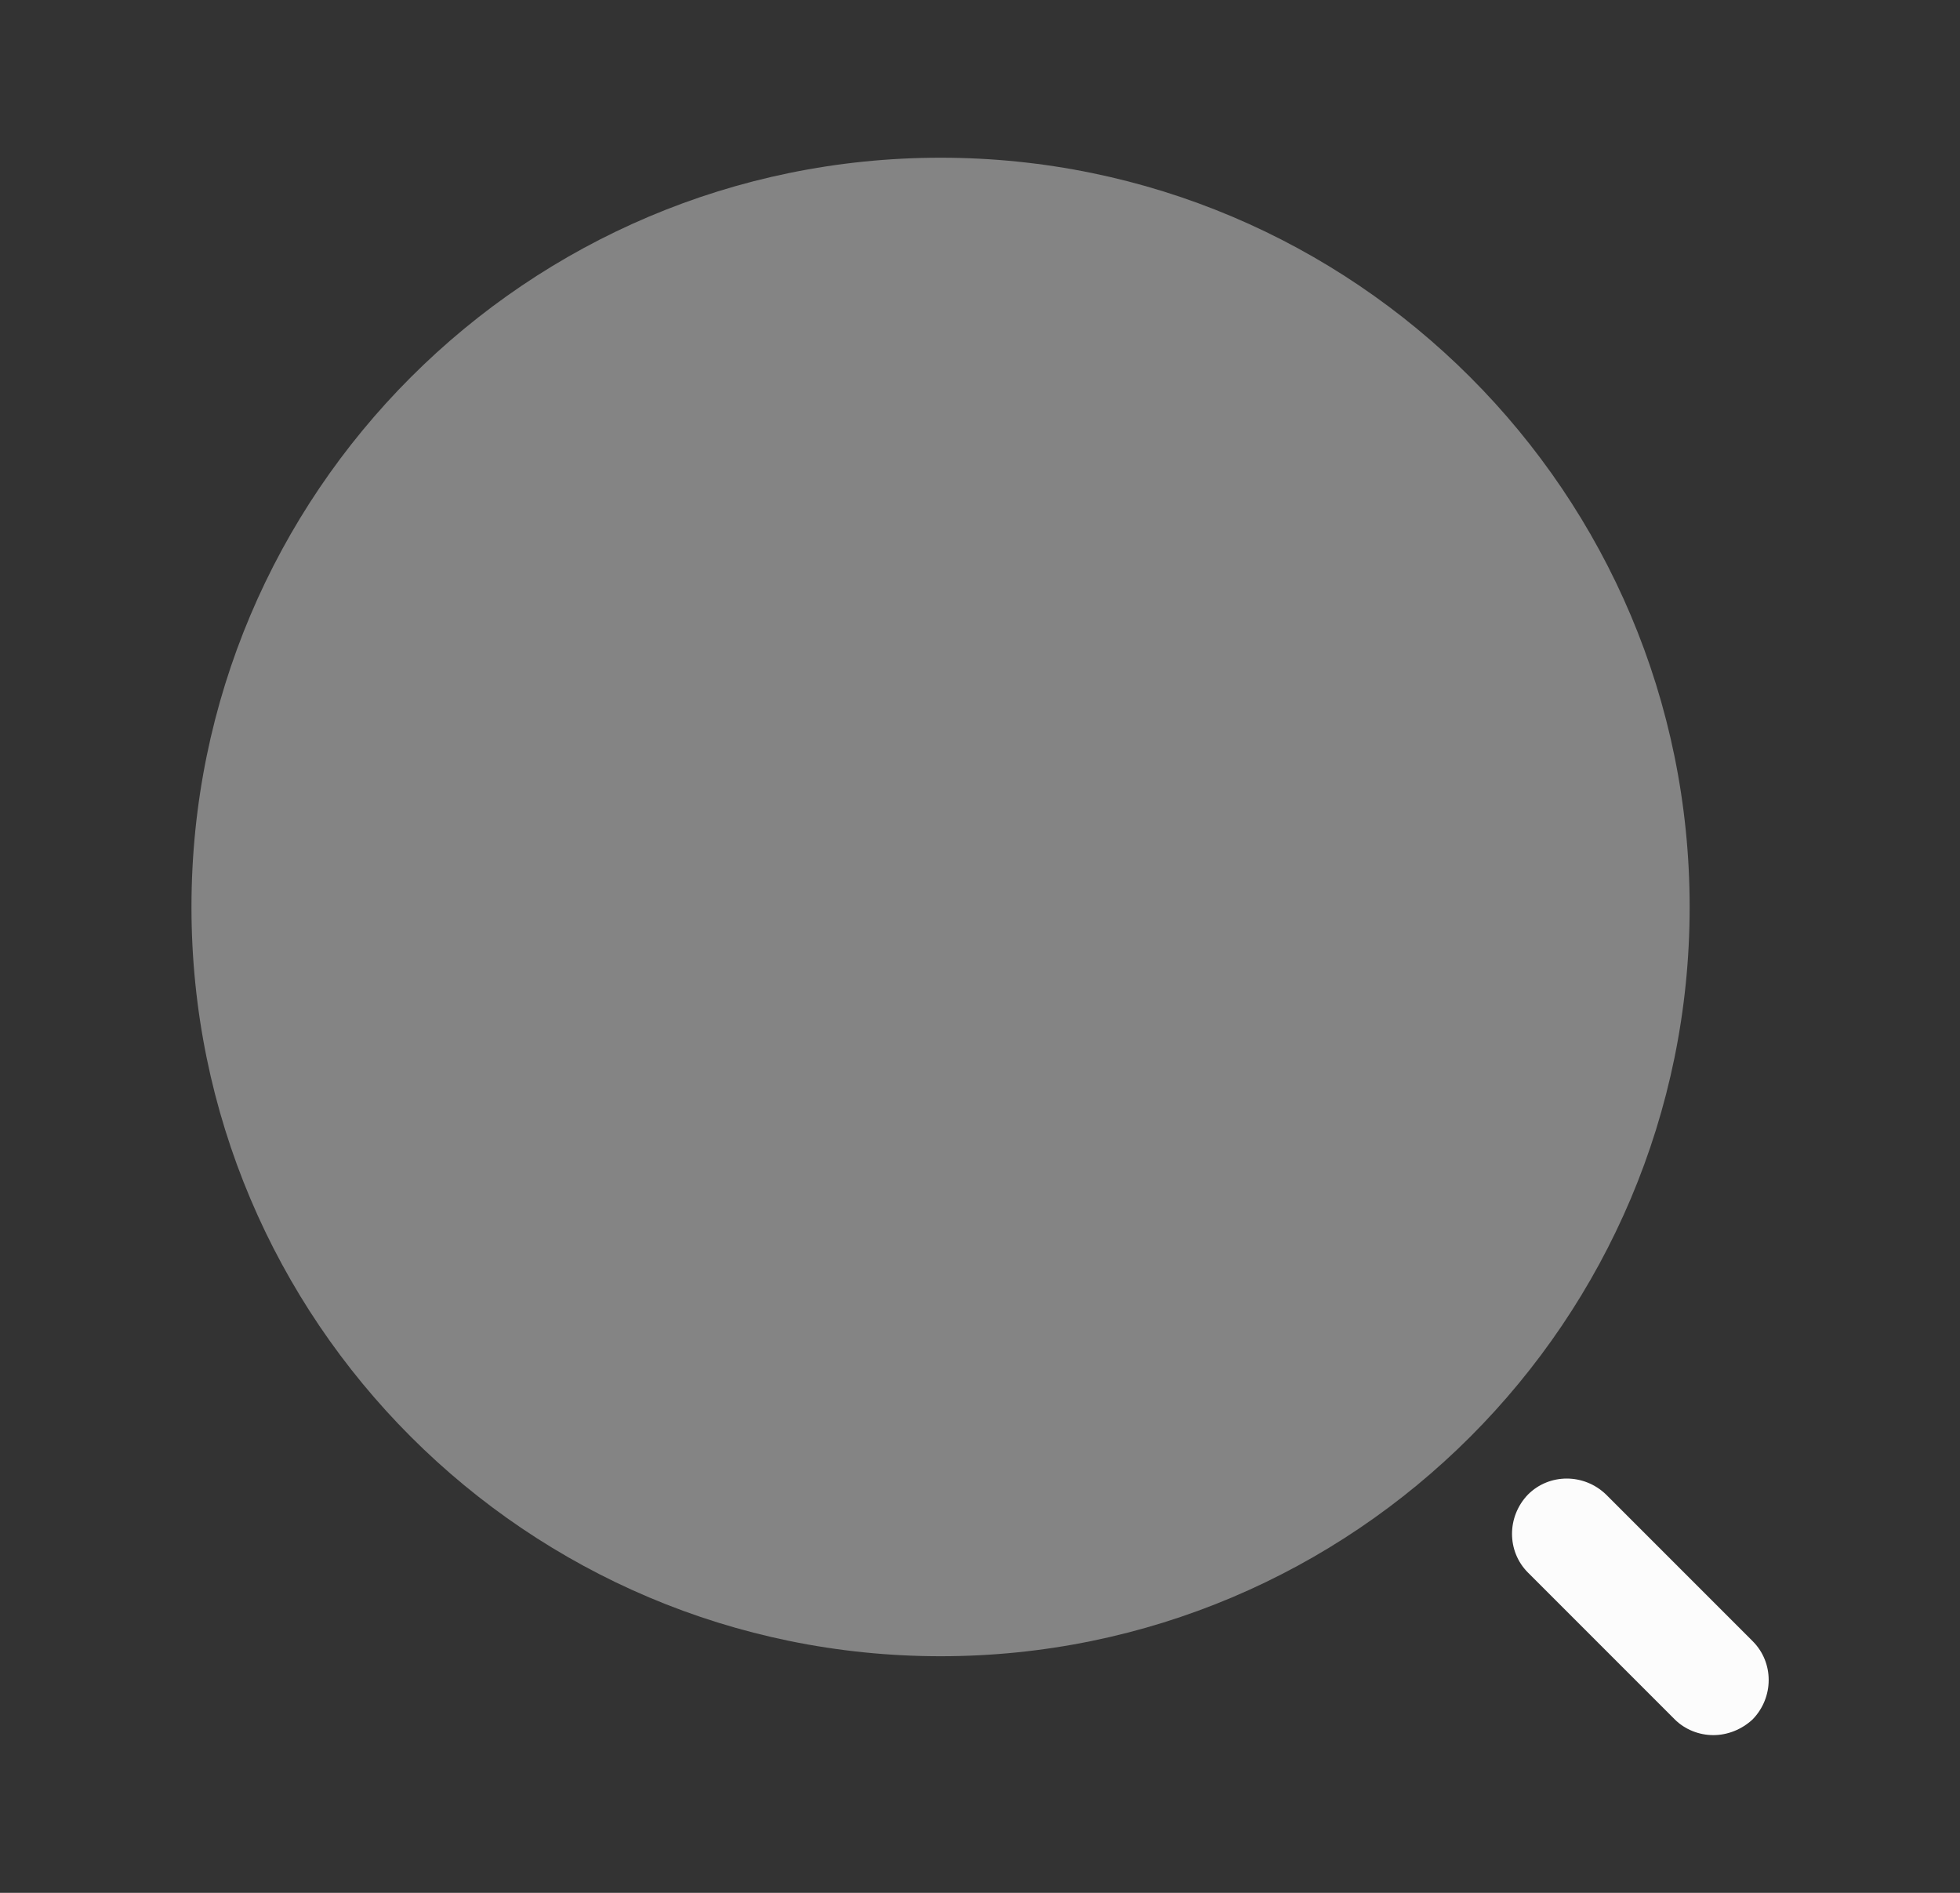 <svg width="29" height="28" viewBox="0 0 29 28" fill="none" xmlns="http://www.w3.org/2000/svg">
<rect x="0" y="0" width="29" height="28" fill="#333333" stroke="none"/>
<path opacity="0.4" d="M13.917 24.5C20.038 24.5 25 19.538 25 13.417C25 7.296 20.038 2.333 13.917 2.333C7.795 2.333 2.833 7.296 2.833 13.417C2.833 19.538 7.795 24.5 13.917 24.5Z" fill="#FCFCFC"/>
<path d="M25.35 25.667C25.14 25.667 24.93 25.585 24.778 25.433L22.608 23.263C22.293 22.948 22.293 22.435 22.608 22.108C22.923 21.793 23.437 21.793 23.763 22.108L25.933 24.278C26.248 24.593 26.248 25.107 25.933 25.433C25.77 25.585 25.56 25.667 25.35 25.667Z" fill="#FCFCFC"/>
</svg>

